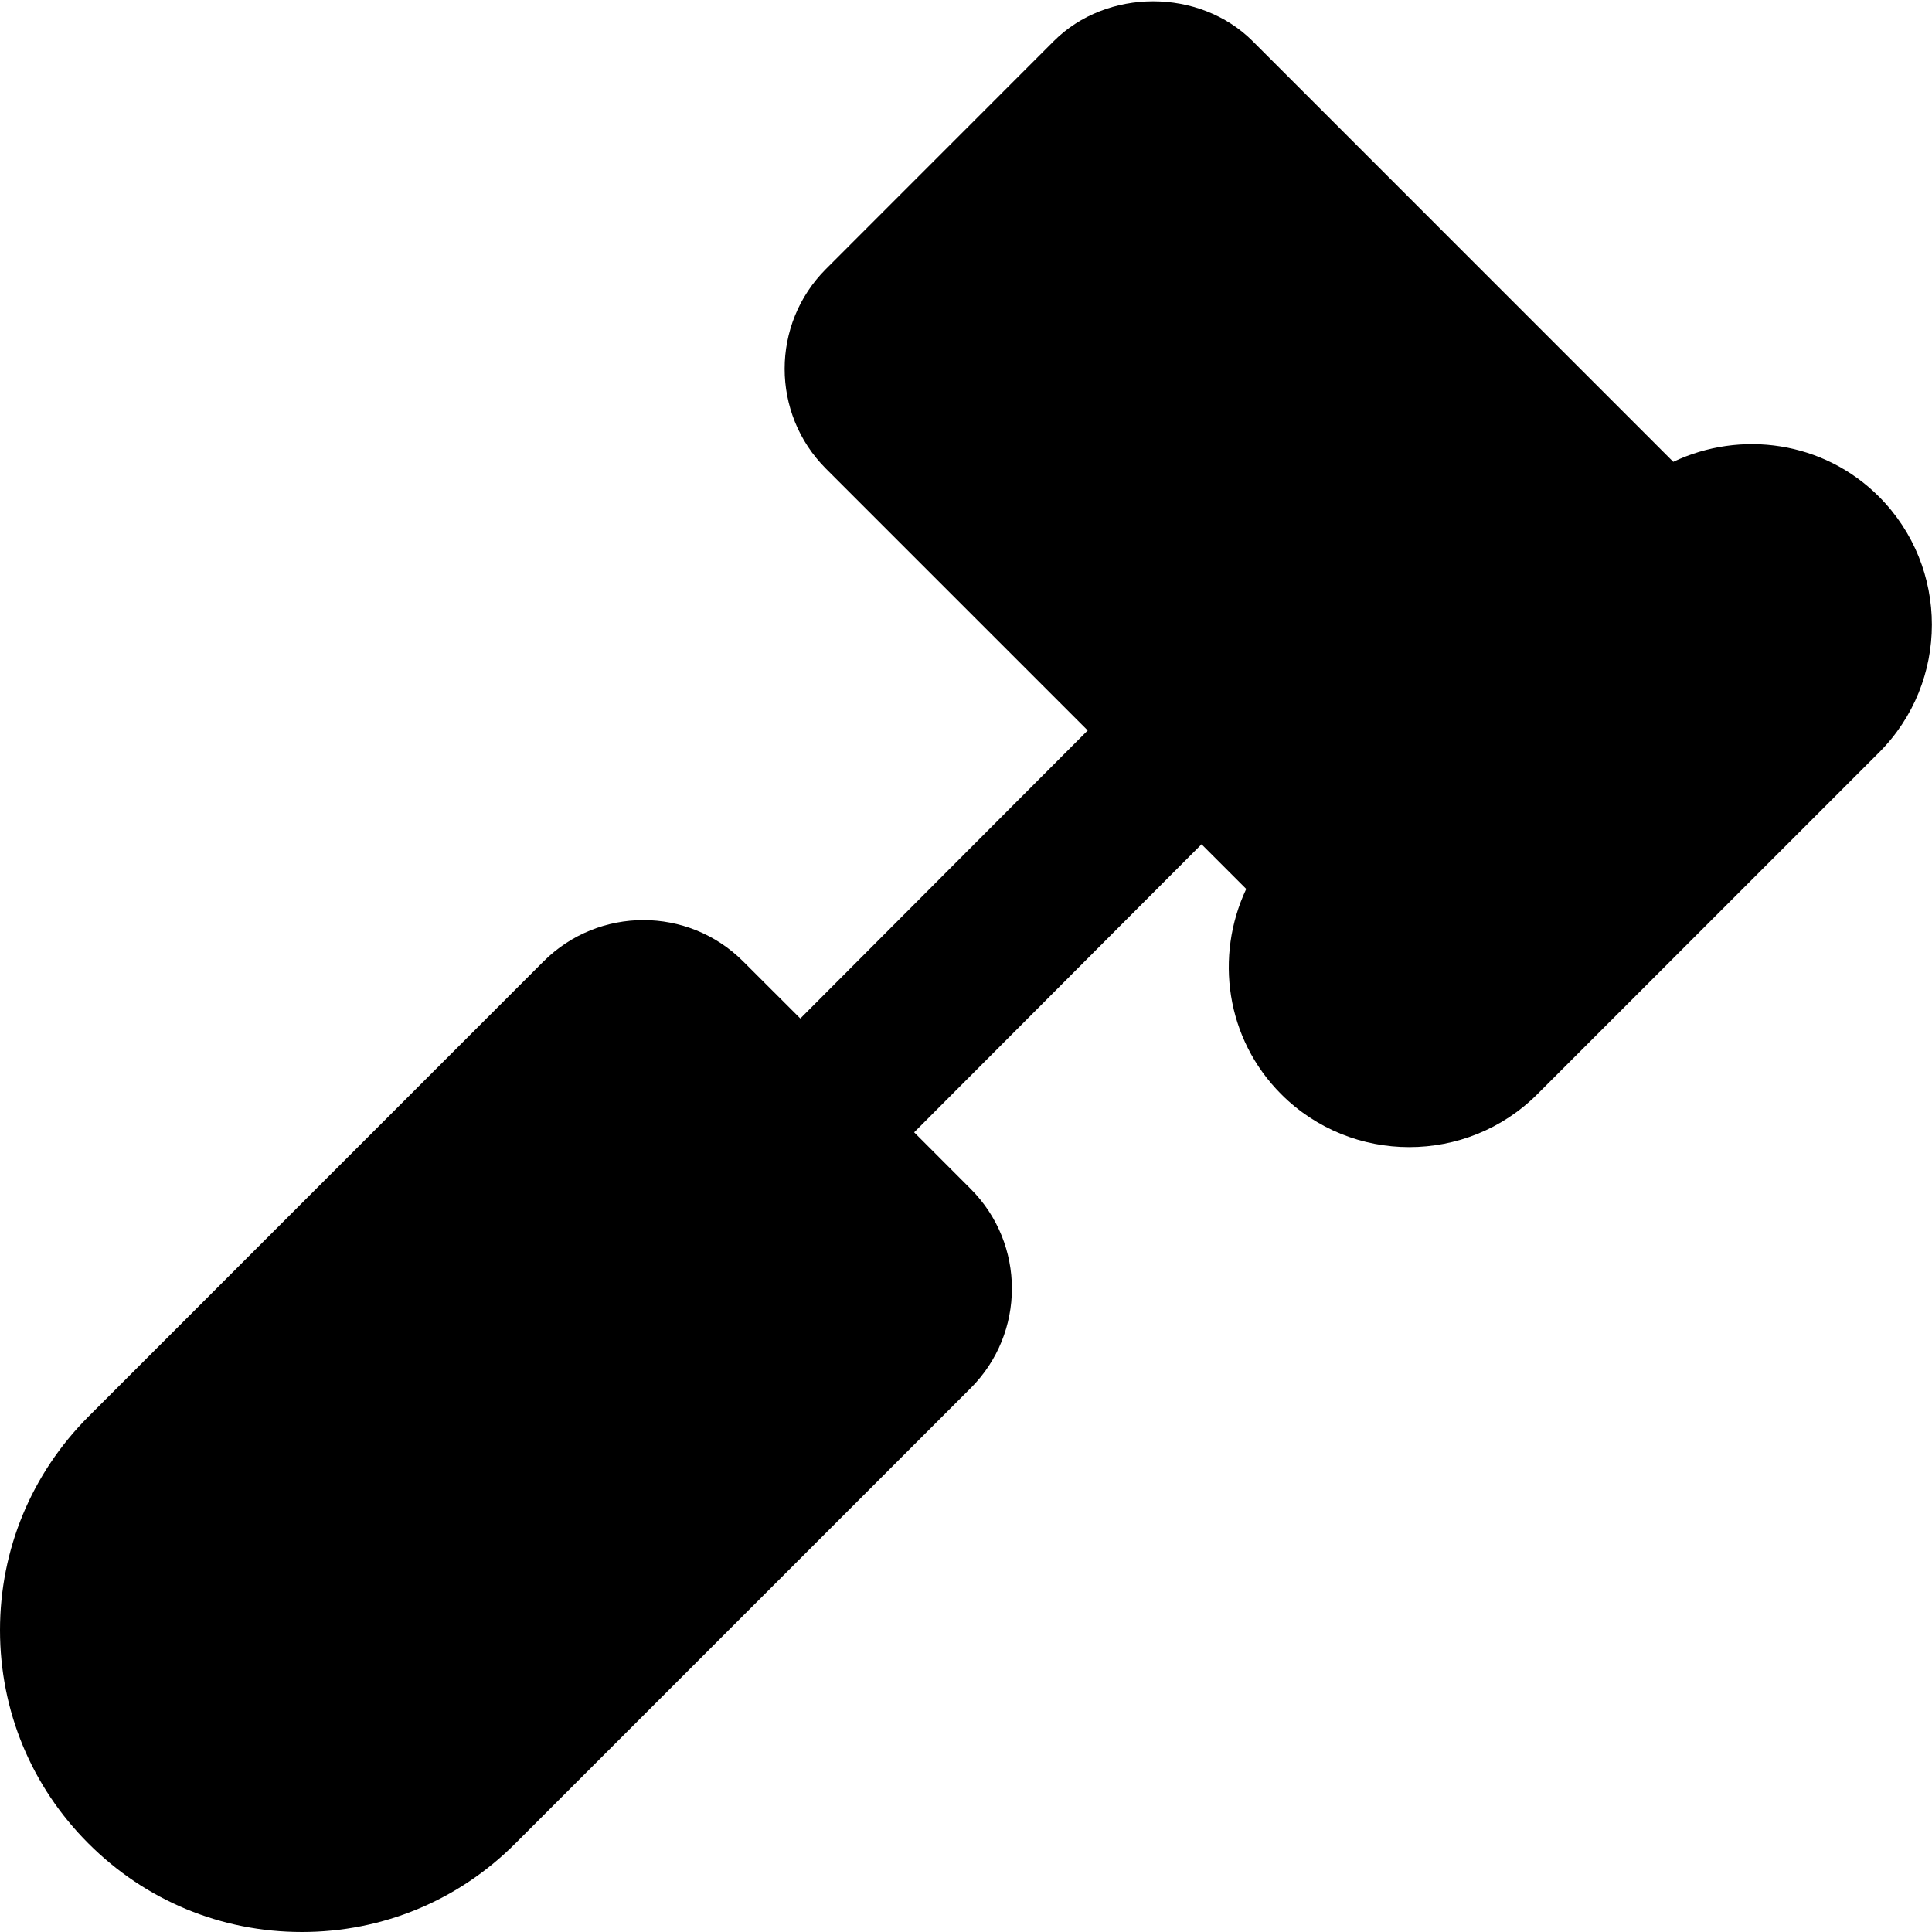 <svg enable-background="new 0 0 24 24" height="512" viewBox="0 0 24 24" width="512" xmlns="http://www.w3.org/2000/svg"><path d="m23.341 6.169c-.69-.69-1.719-.829-2.555-.432l-5.225-5.226c-.663-.661-1.812-.659-2.471 0l-2.83 2.831c-.684.684-.684 1.796 0 2.48l3.252 3.252-3.57 3.578-.712-.711c-.684-.682-1.792-.681-2.476 0l-5.656 5.657c-.707.709-1.098 1.651-1.098 2.652s.39 1.943 1.099 2.651c.708.709 1.649 1.099 2.651 1.099s1.943-.39 2.651-1.099l5.657-5.657c.683-.682.683-1.792 0-2.475l-.702-.703 3.57-3.578.555.555c-.393.835-.254 1.86.434 2.549.438.439 1.015.658 1.591.658.577 0 1.153-.219 1.592-.658l4.242-4.242c.878-.876.878-2.303.001-3.181z"/></svg>